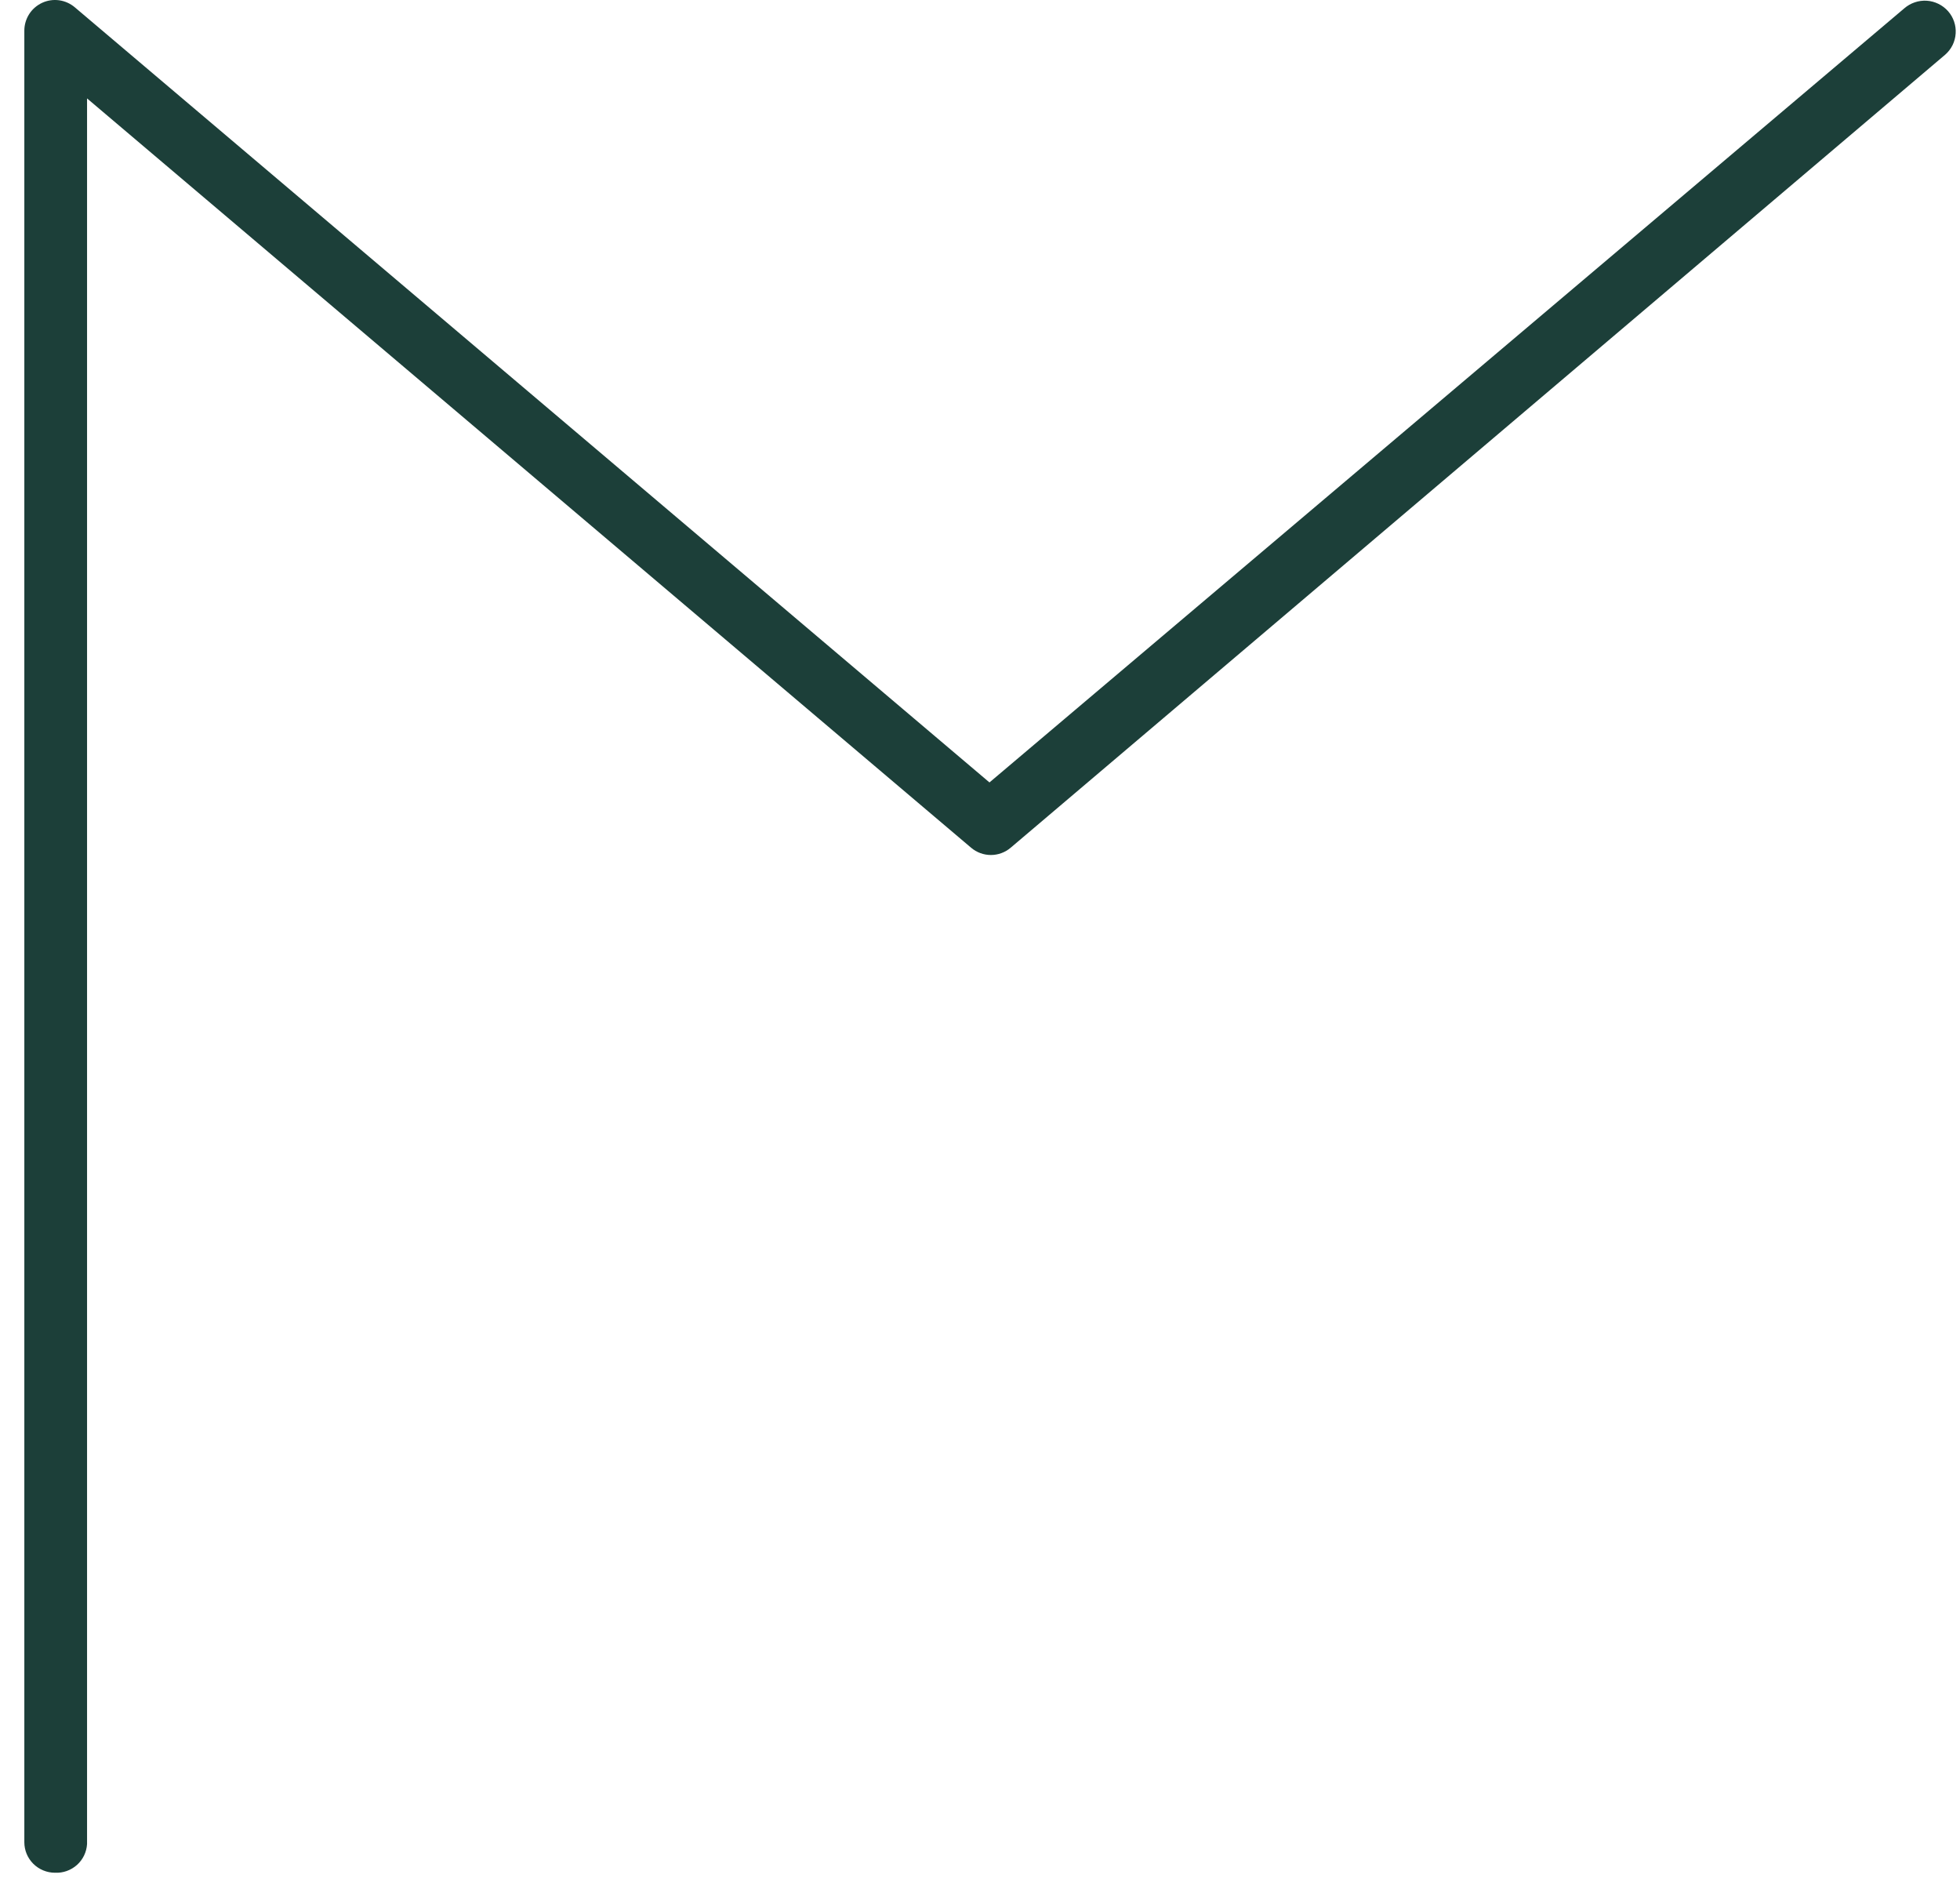 <svg width="65" height="63" viewBox="0 0 65 63" fill="none" xmlns="http://www.w3.org/2000/svg">
<path d="M1.823 62.094C1.554 62.094 1.295 61.987 1.104 61.797C0.914 61.608 0.807 61.351 0.807 61.082V1.011C0.808 0.818 0.864 0.63 0.968 0.467C1.072 0.305 1.221 0.176 1.396 0.094C1.572 0.012 1.768 -0.017 1.96 0.009C2.153 0.036 2.333 0.117 2.481 0.242L32.814 25.943L63.153 0.276C63.255 0.188 63.373 0.12 63.501 0.077C63.628 0.033 63.764 0.016 63.898 0.024C64.033 0.033 64.164 0.068 64.285 0.128C64.406 0.187 64.515 0.27 64.604 0.37C64.693 0.471 64.761 0.589 64.804 0.716C64.848 0.843 64.865 0.977 64.856 1.111C64.848 1.245 64.812 1.376 64.753 1.497C64.693 1.617 64.61 1.725 64.509 1.813L33.518 28.107C33.335 28.263 33.102 28.349 32.861 28.349C32.62 28.349 32.387 28.263 32.204 28.107L2.887 3.263V61.143C2.871 61.409 2.751 61.658 2.552 61.836C2.352 62.014 2.091 62.107 1.823 62.094Z" fill="#1C3F39"/>
</svg>

